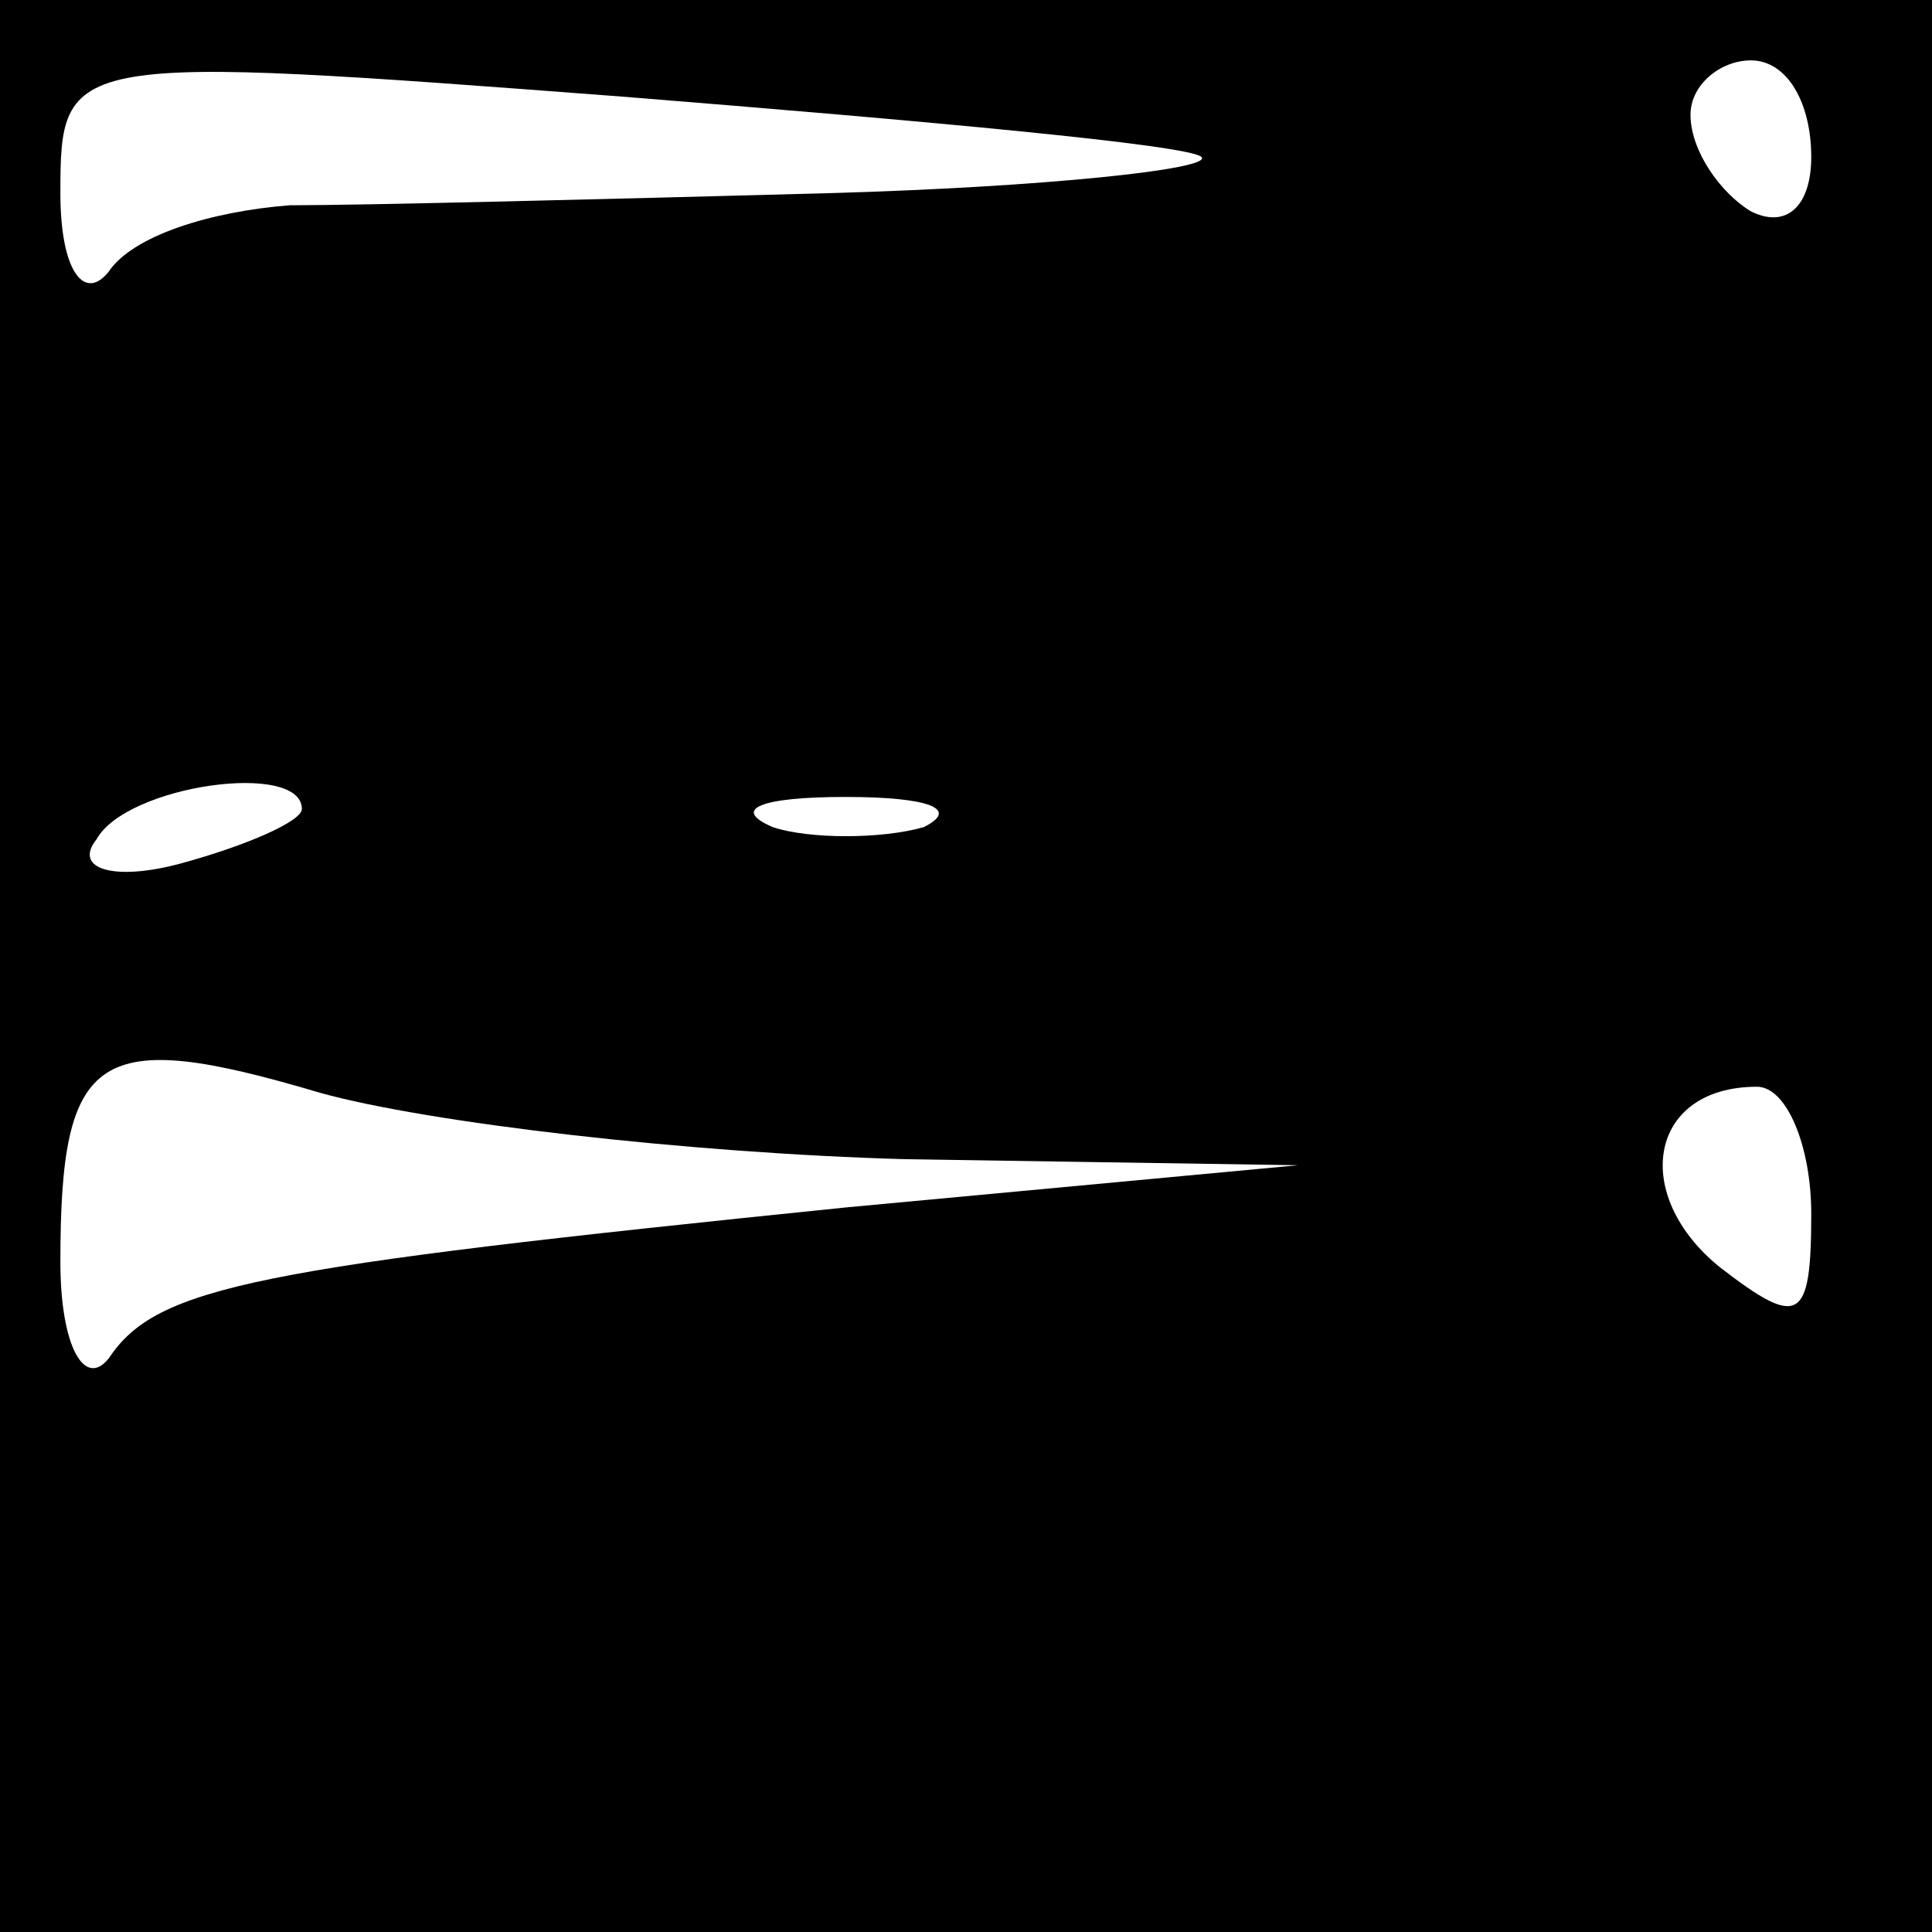 <?xml version="1.0" standalone="no"?>
<!DOCTYPE svg PUBLIC "-//W3C//DTD SVG 20010904//EN"
 "http://www.w3.org/TR/2001/REC-SVG-20010904/DTD/svg10.dtd">
<svg version="1.0" xmlns="http://www.w3.org/2000/svg"
 width="32pt" height="32pt" viewBox="0 0 32 32"
 preserveAspectRatio="xMidYMid meet">
<rect x="0" y="0" width="32" height="32" fill="#808080" stroke="none"/>
<g transform="translate(0,32) scale(0.1,-0.1)"
fill="#000000" stroke="none">
<path fill="#000000" stroke="none" d="M0 160 l0 -160 160 0 160 0 0 160 0
160 -160 0 -160 0 0 -160z"/>
<path fill="#ffffff" stroke="none" d="M199 294 c2 -2 -26 -5 -62 -6 -37 -1
-77 -2 -89 -2 -13 -1 -26 -5 -30 -11 -4 -5 -8 0 -8 13 0 23 1 23 93 16 50 -4
94 -8 96 -10z"/>
<path fill="#ffffff" stroke="none" d="M300 294 c0 -8 -4 -12 -10 -9 -5 3 -10
10 -10 16 0 5 5 9 10 9 6 0 10 -7 10 -16z"/>
<path fill="#ffffff" stroke="none" d="M50 186 c0 -2 -9 -6 -20 -9 -11 -3 -18
-1 -14 4 5 9 34 13 34 5z"/>
<path fill="#ffffff" stroke="none" d="M153 183 c-7 -2 -19 -2 -25 0 -7 3 -2
5 12 5 14 0 19 -2 13 -5z"/>
<path fill="#ffffff" stroke="none" d="M150 128 l65 -1 -75 -7 c-98 -10 -114
-13 -122 -25 -4 -5 -8 2 -8 16 0 35 6 39 43 28 18 -5 61 -10 97 -11z"/>
<path fill="#ffffff" stroke="none" d="M300 119 c0 -18 -2 -19 -15 -9 -15 12
-12 30 6 30 5 0 9 -10 9 -21z"/>
</g>
</svg>
